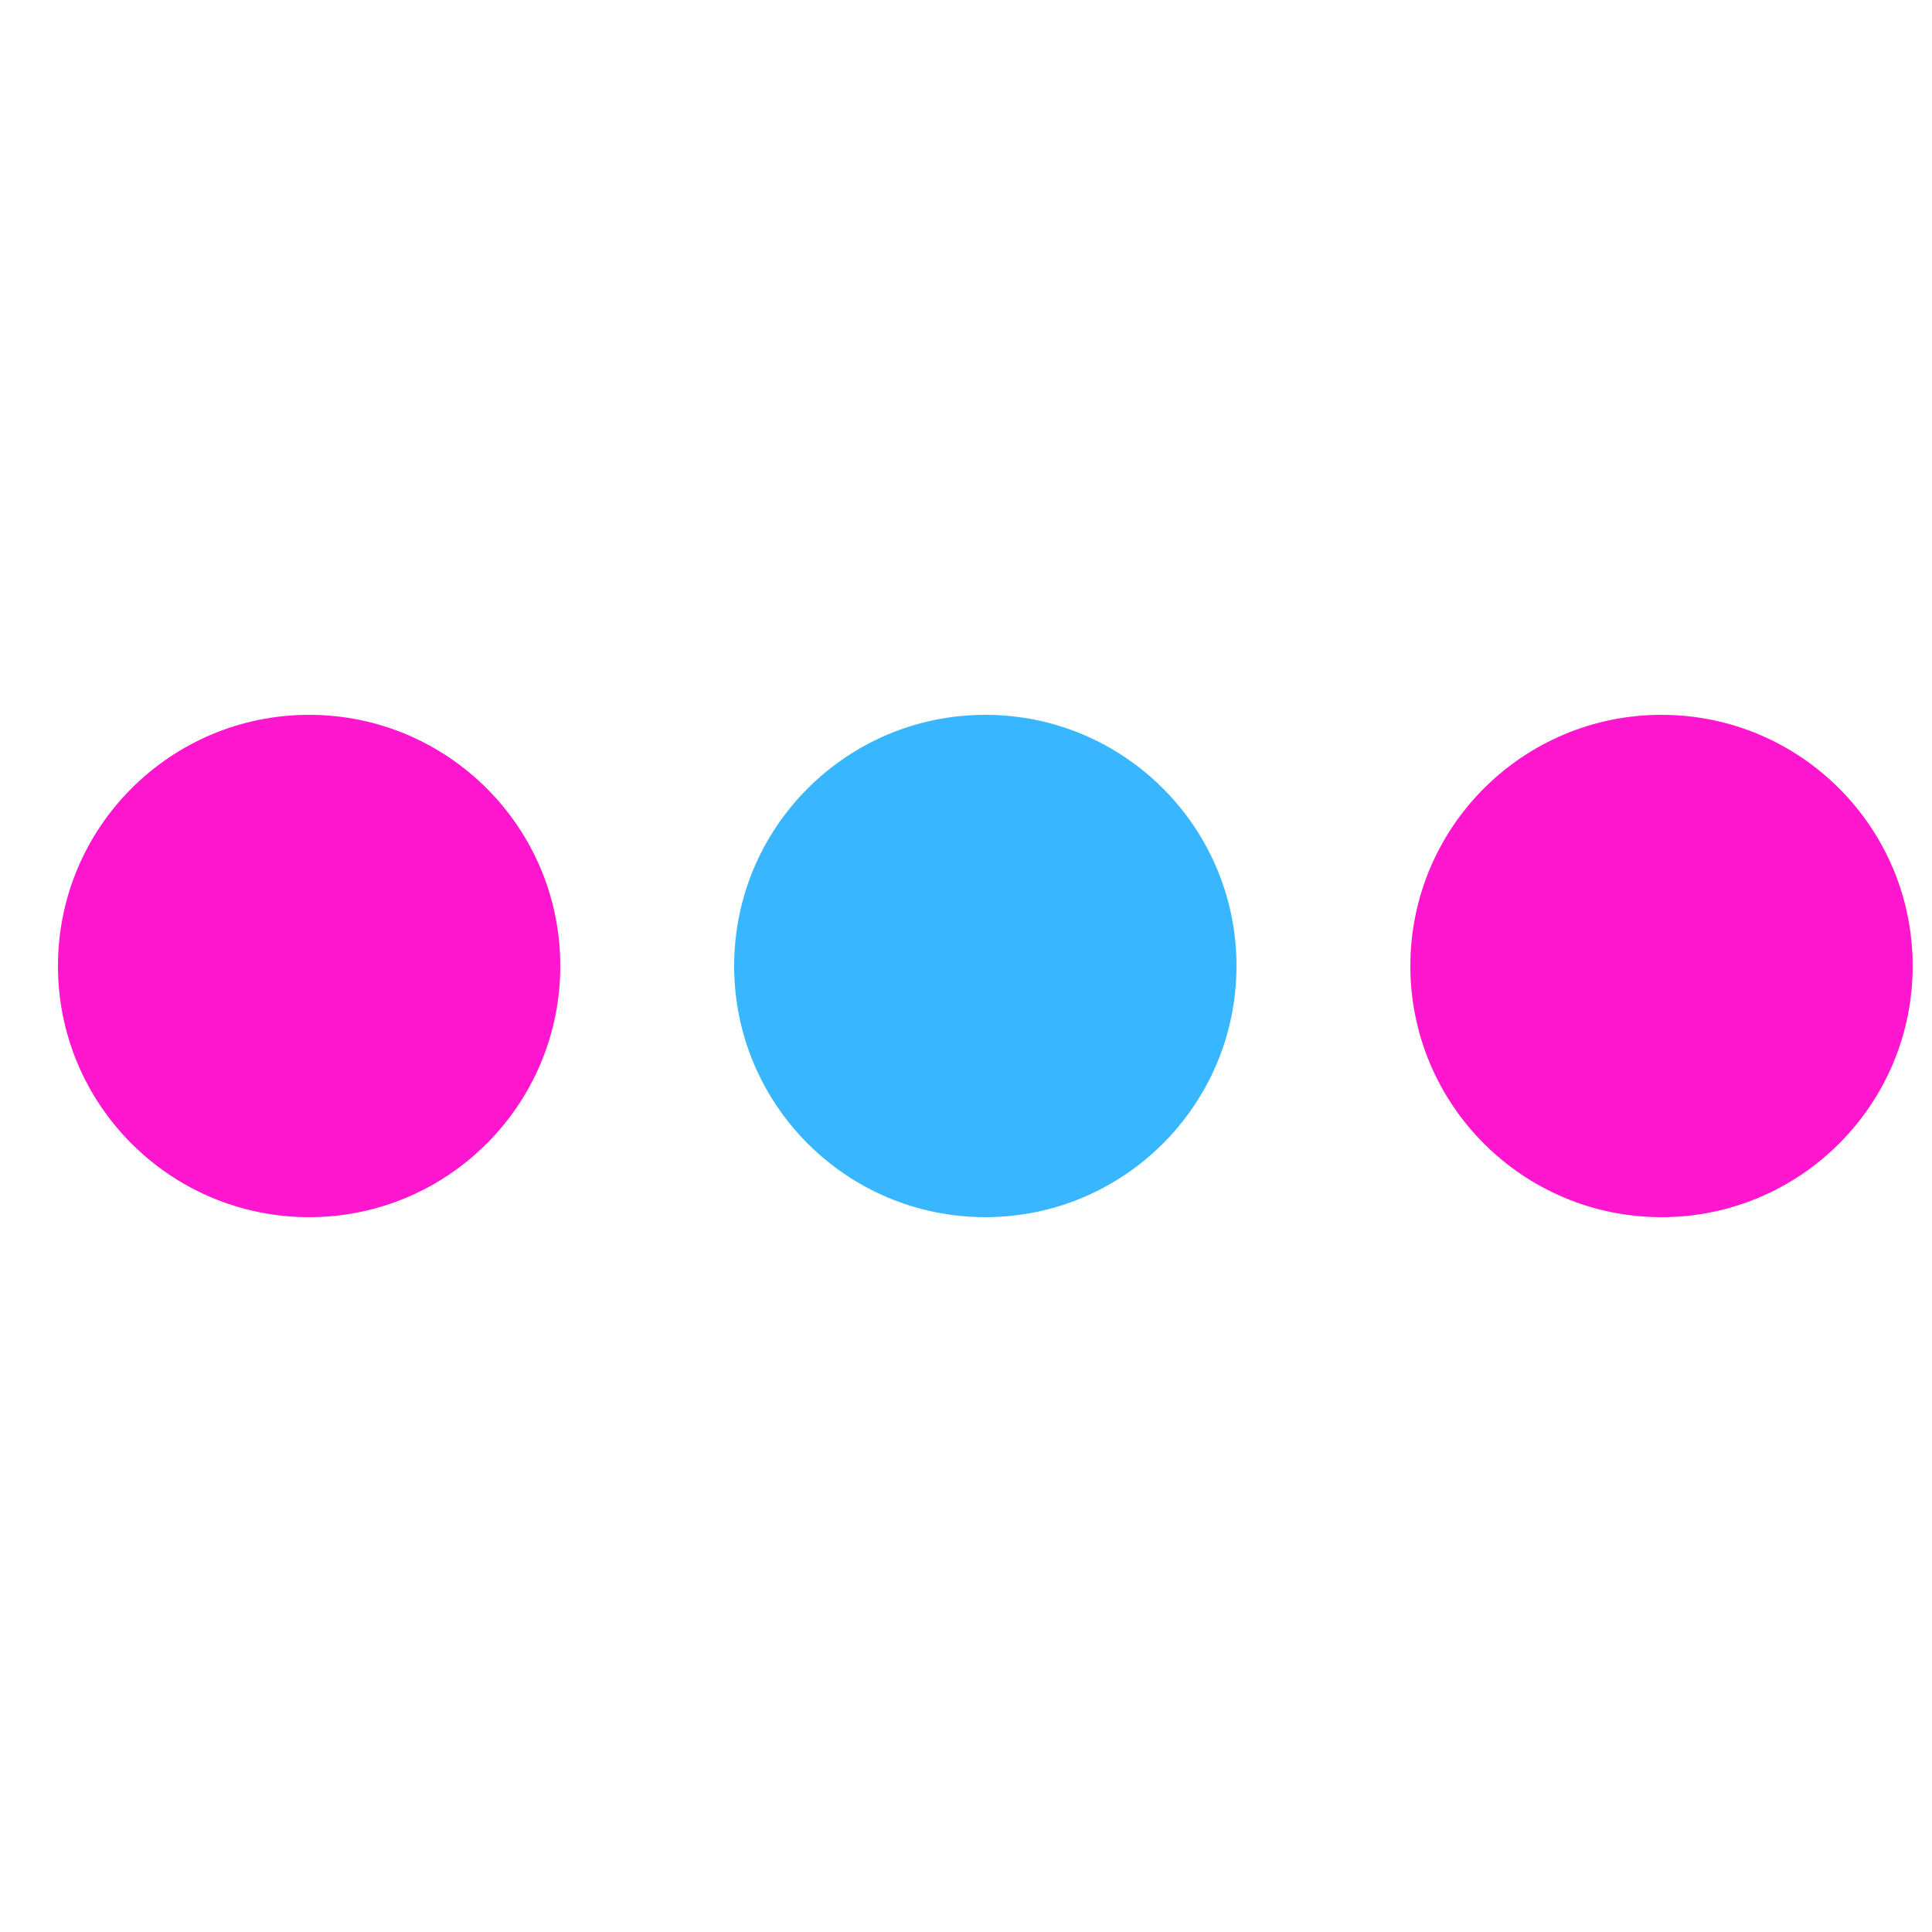 <svg version="1.1" id="L4" xmlns="http://www.w3.org/2000/svg" xmlns:xlink="http://www.w3.org/1999/xlink" x="0px" y="0px" viewBox="0 0 100 100" enable-background="new 0 0 0 0" xml:space="preserve">
  <circle fill="#ff16ce" stroke="none" cx="16" cy="50" r="13">
    <animate attributeName="opacity" dur="1s" values="0;1;0" repeatCount="indefinite" begin="0.1"></animate>
  </circle>
  <circle fill="#38b6ff" stroke="none" cx="51" cy="50" r="13">
    <animate attributeName="opacity" dur="1s" values="0;1;0" repeatCount="indefinite" begin="0.2"></animate>
  </circle>
  <circle fill="#ff16ce" stroke="none" cx="86" cy="50" r="13">
    <animate attributeName="opacity" dur="1s" values="0;1;0" repeatCount="indefinite" begin="0.3"></animate>
  </circle>
</svg>
